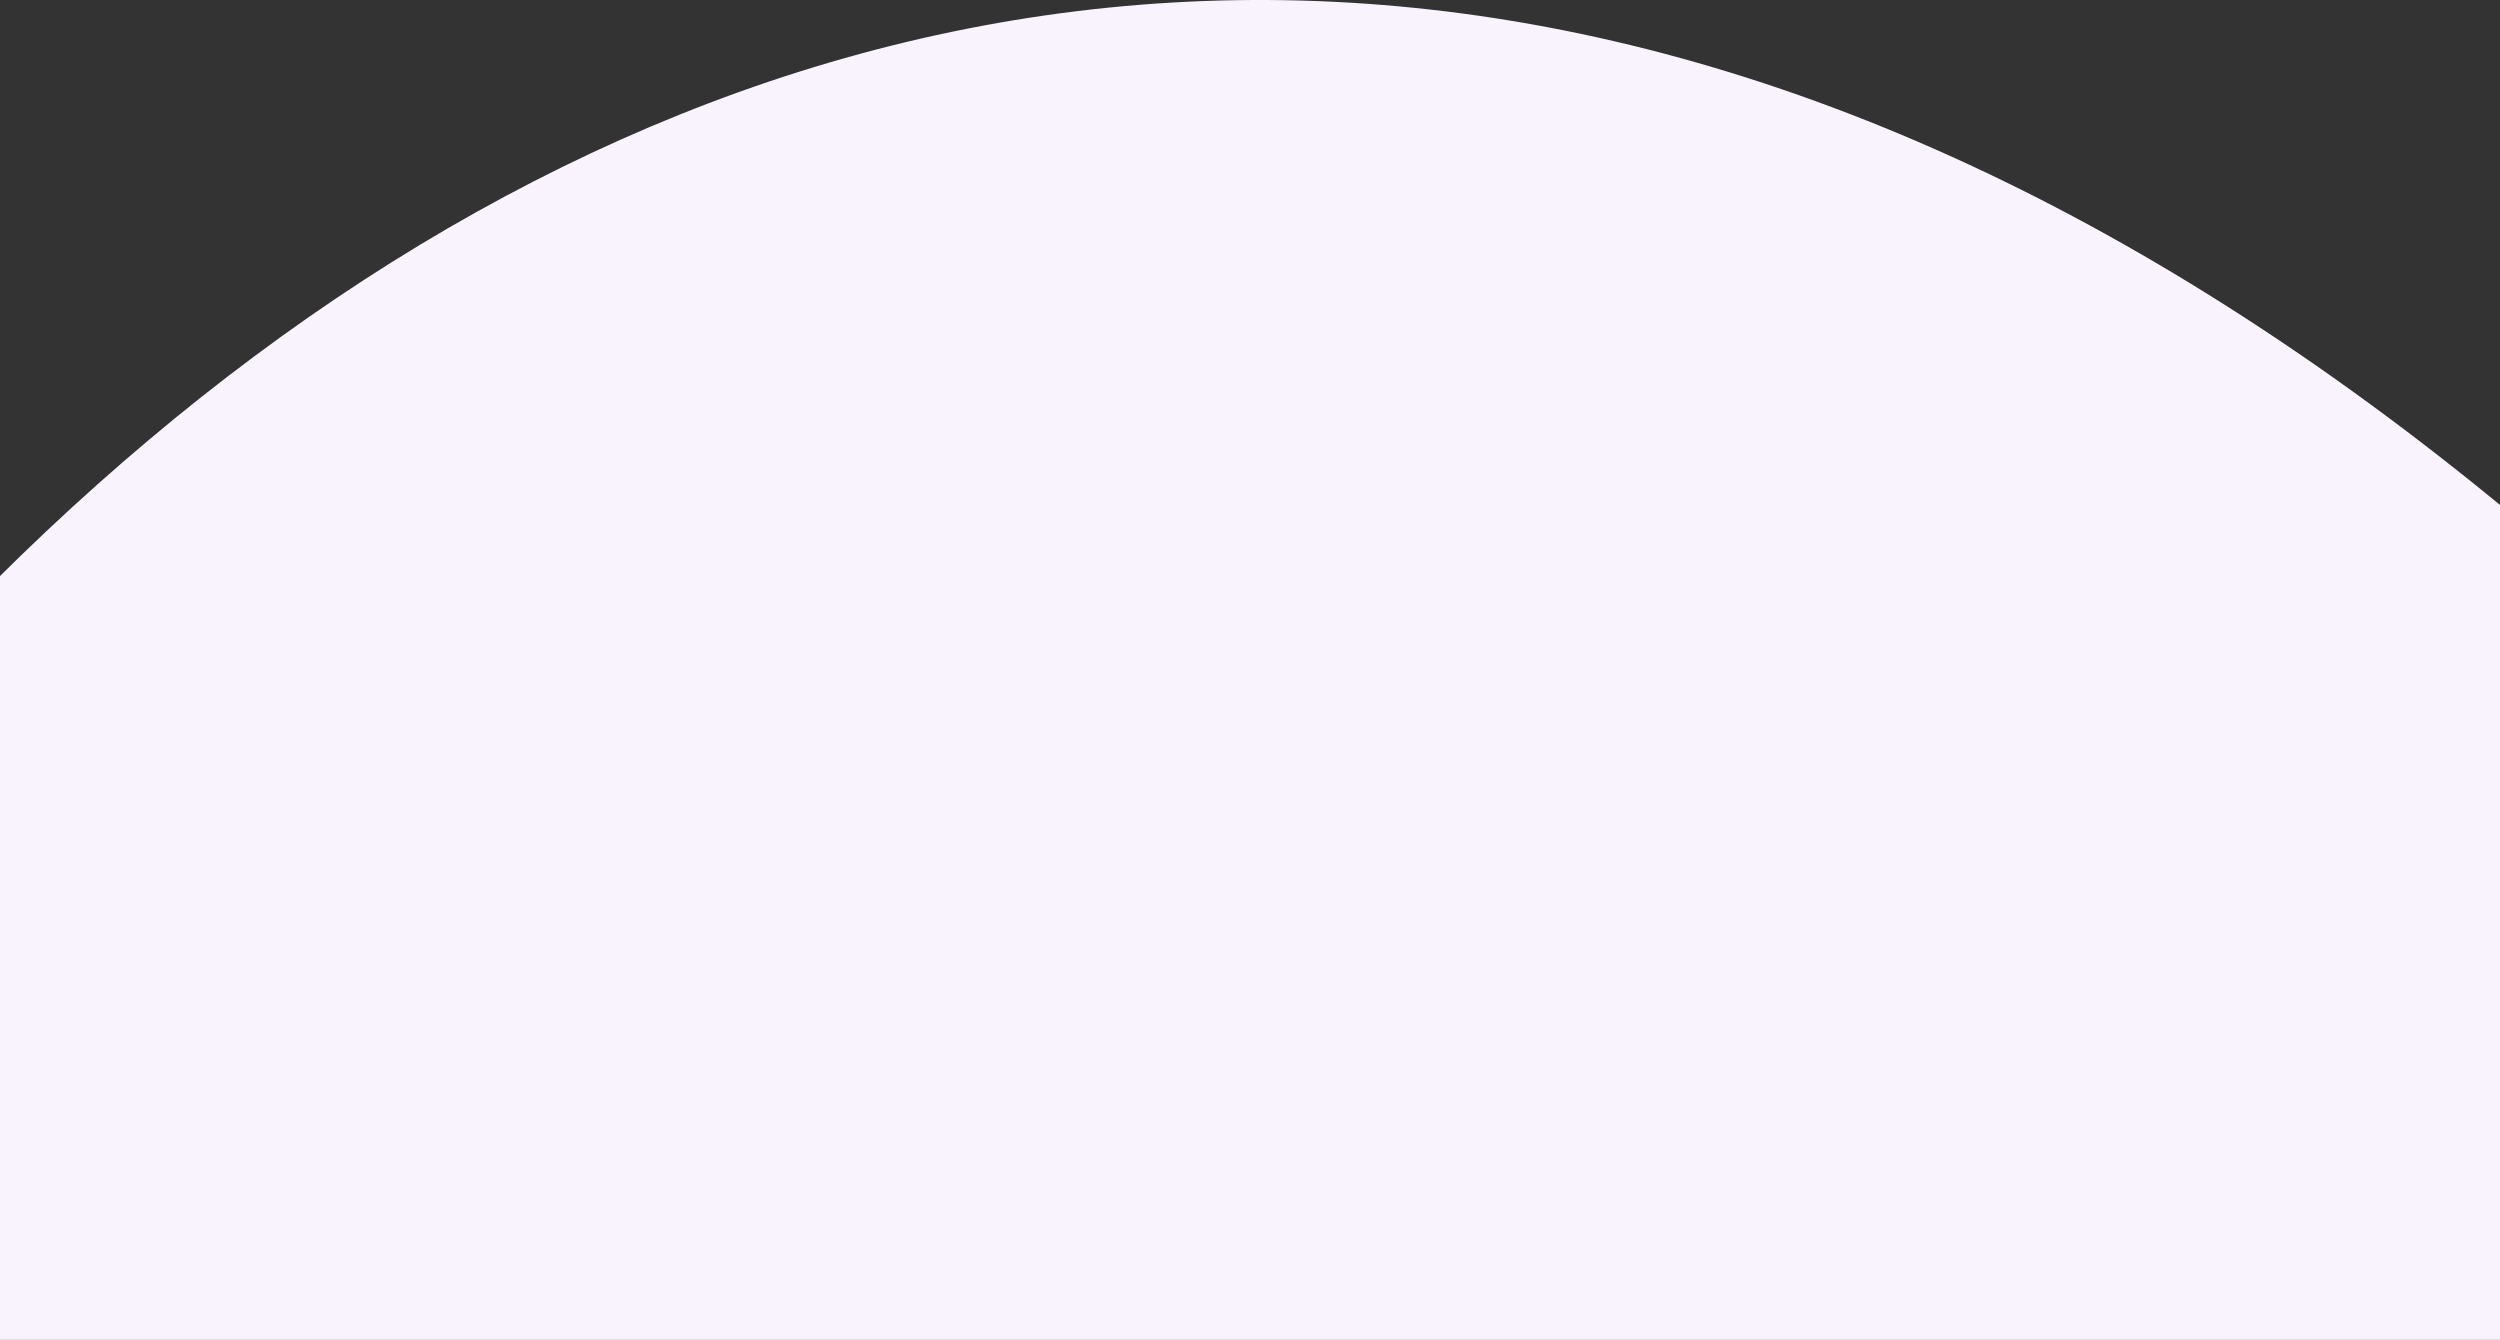 <svg width="1280" height="686" viewBox="0 0 1280 686" fill="none" xmlns="http://www.w3.org/2000/svg">
<rect x="0" y="0" width="1280" height="686" fill="#333333" stroke="none"/>
<path d="M-292 694C111.323 -55.124 898.123 -392.308 1675 694H-292Z" fill="#F9F3FD"/>
</svg>
